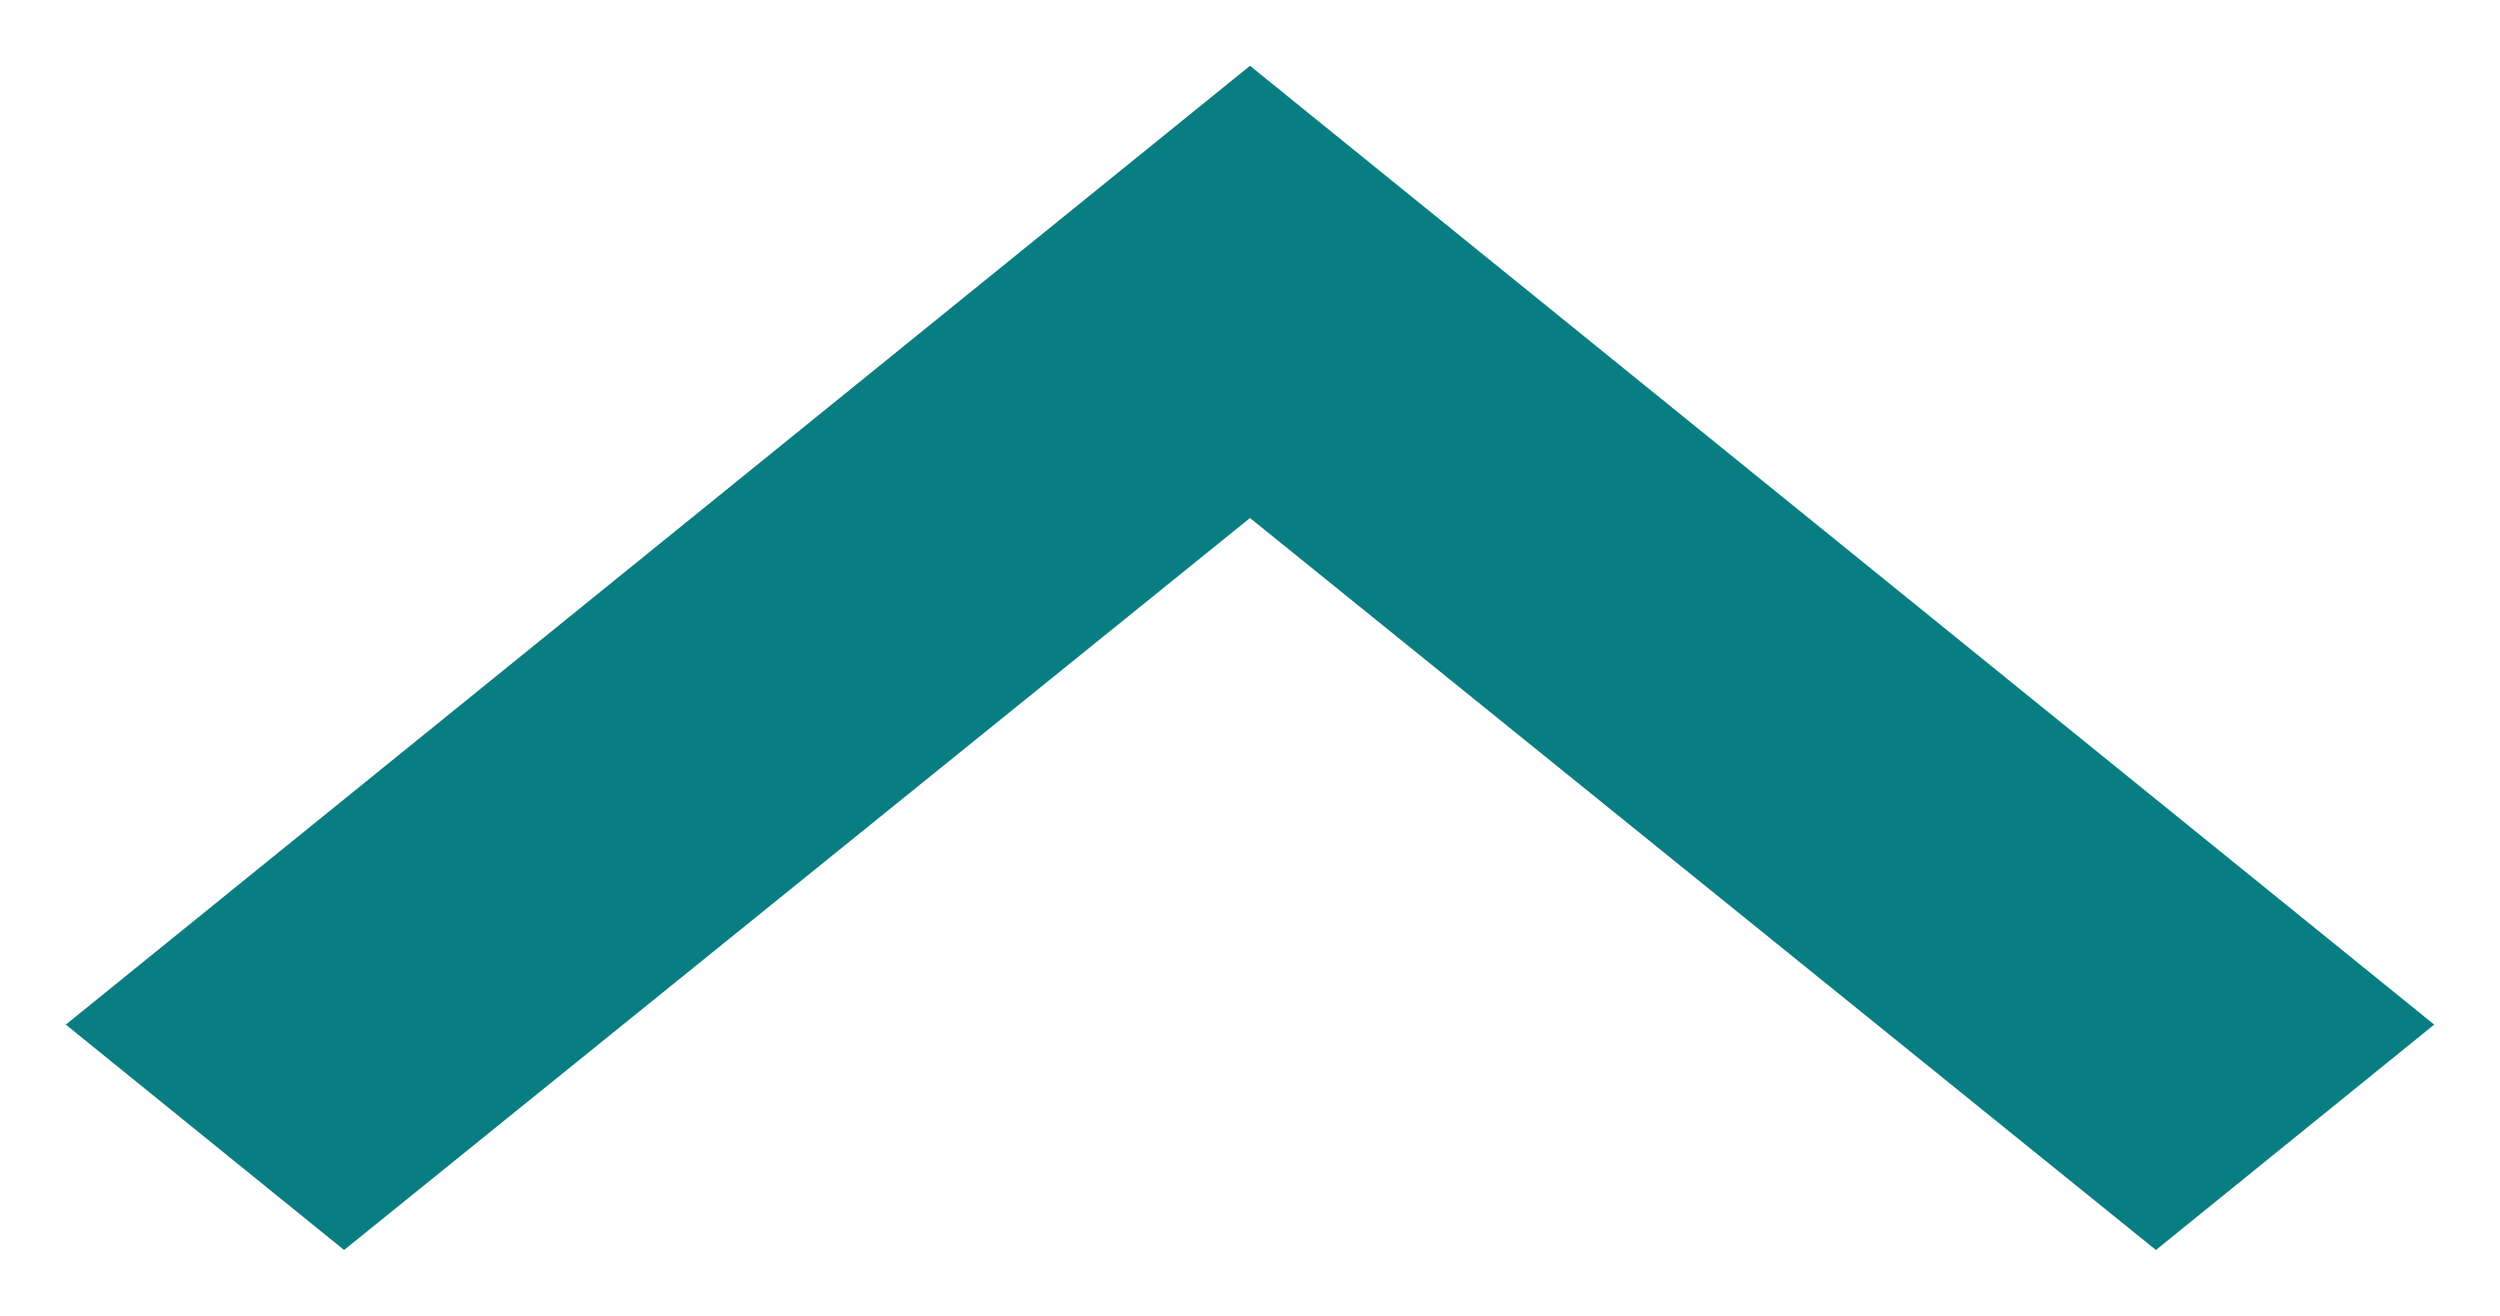 <?xml version="1.0" encoding="UTF-8"?>
<svg width="19px" height="10px" viewBox="0 0 19 10" version="1.1" xmlns="http://www.w3.org/2000/svg" xmlns:xlink="http://www.w3.org/1999/xlink">
    <!-- Generator: Sketch 49.3 (51167) - http://www.bohemiancoding.com/sketch -->
    <title>arrow_down</title>
    <desc>Created with Sketch.</desc>
    <defs></defs>
    <g id="Page-1" stroke="none" stroke-width="1" fill="none" fill-rule="evenodd">
        <g id="arrow_down" transform="translate(9.5, 5) rotate(180) translate(-9.5, -5) " fill="#097E82" fill-rule="nonzero">
            <polygon id="Shape-Copy-7" transform="translate(9.5, 5) rotate(90) translate(-9.5, -5) " points="6.713 -4 5 -1.885 10.563 5 5 11.885 6.713 14 14 5"></polygon>
        </g>
    </g>
</svg>